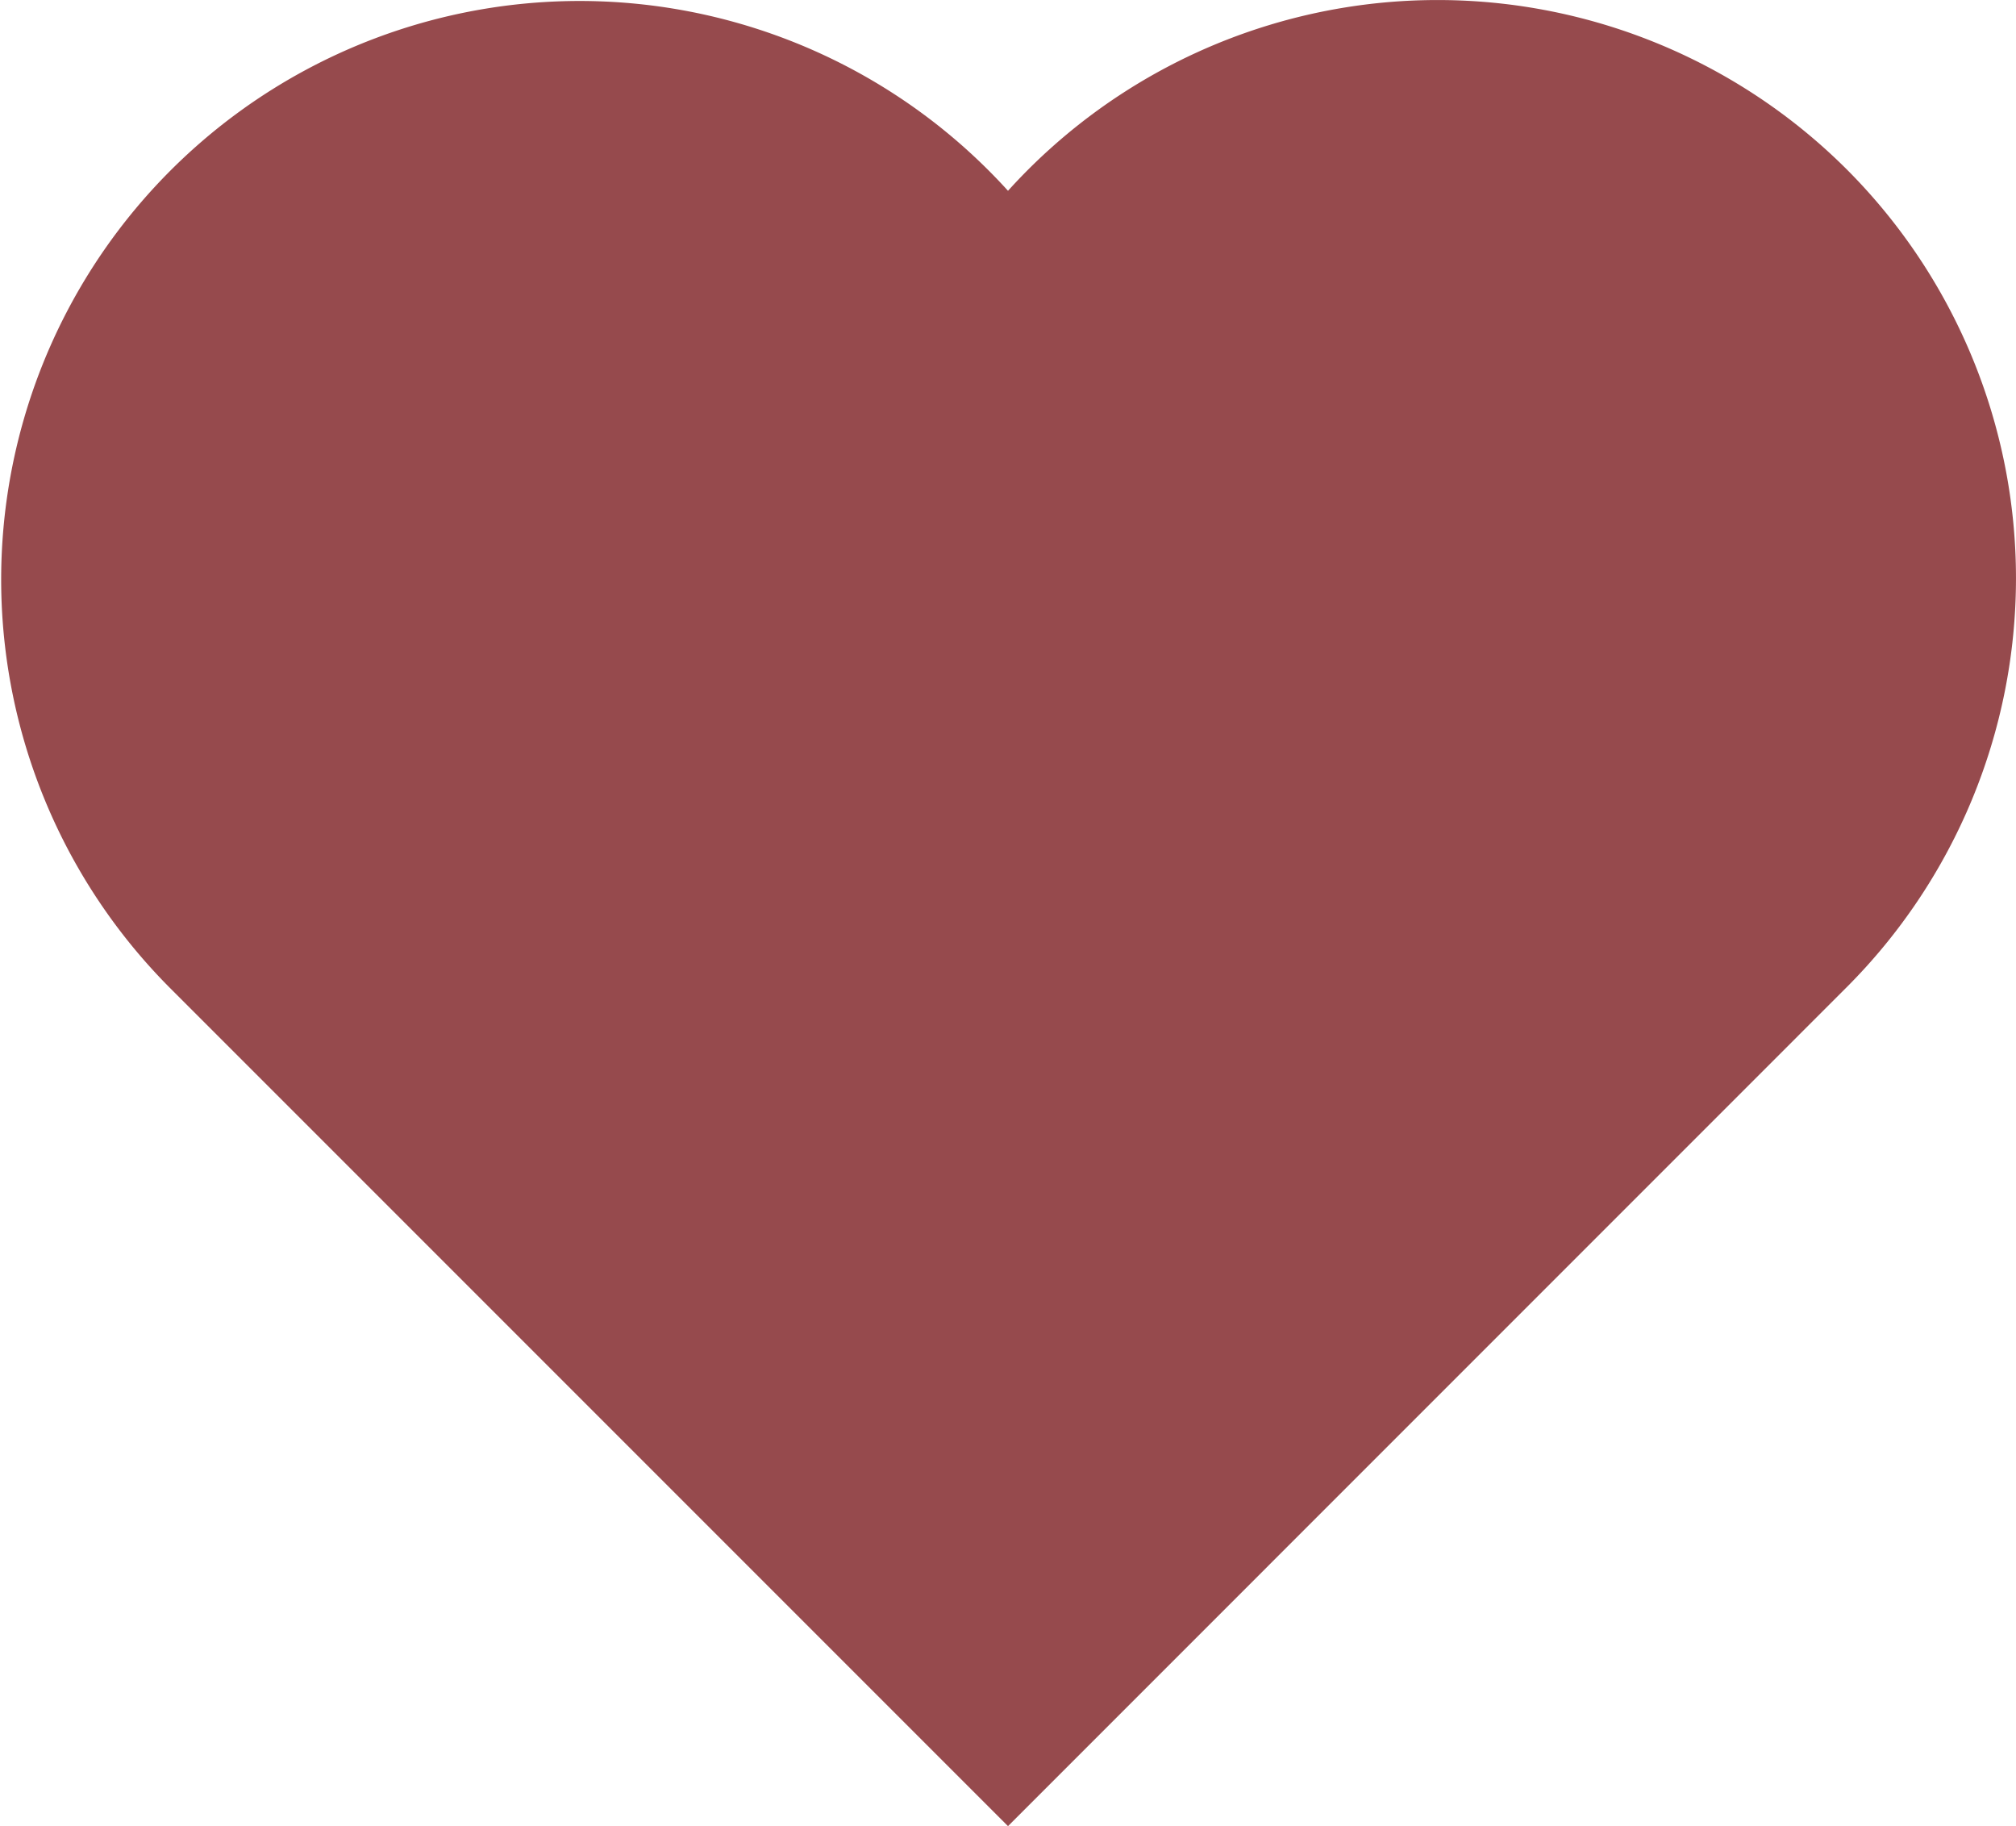 <svg xmlns="http://www.w3.org/2000/svg" width="24" height="21.735" viewBox="0 0 24 21.735"><defs><style>.a{fill:#964a4d;}</style></defs><g transform="translate(0 -2.004)"><g transform="translate(0 2.004)"><path class="a" d="M21.983,4.018A6.894,6.894,0,0,0,12,4.275a6.886,6.886,0,1,0-9.983,9.482L12,23.74l9.983-9.984a6.886,6.886,0,0,0,0-9.738Z" transform="translate(0 -2.004)"/></g></g></svg>
